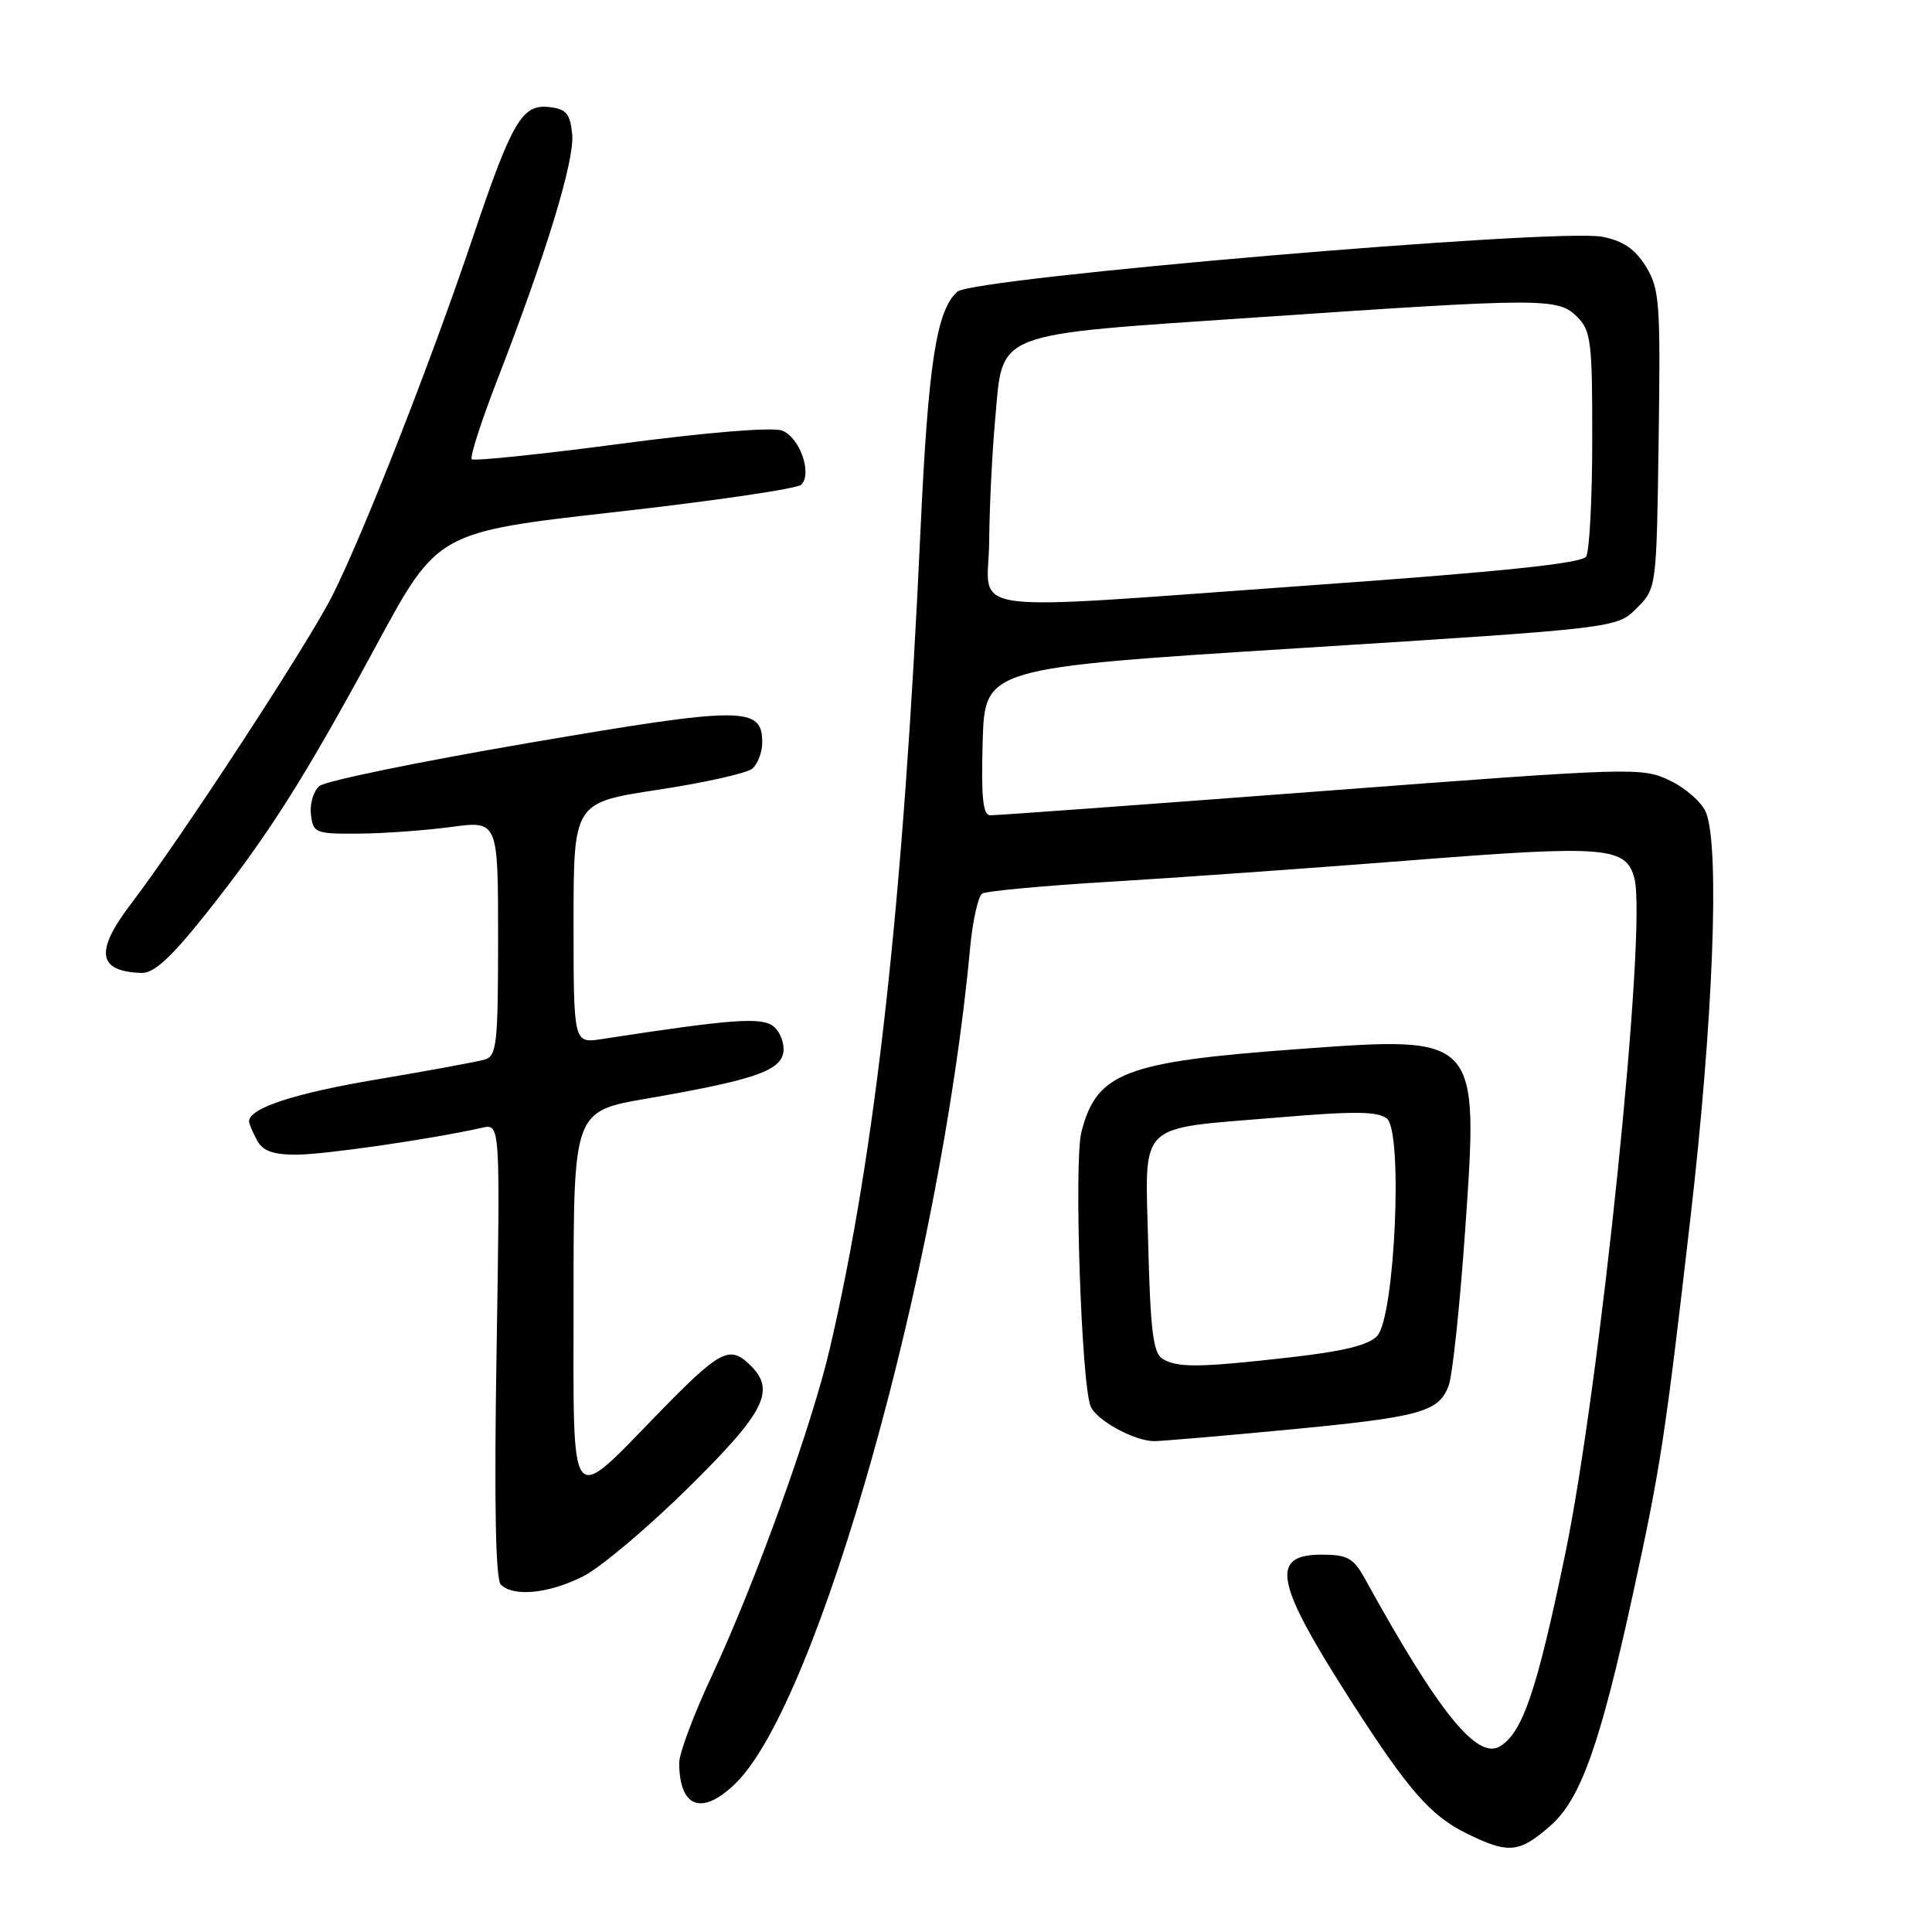 <?xml version="1.0" encoding="UTF-8" standalone="no"?>
<!DOCTYPE svg PUBLIC "-//W3C//DTD SVG 1.1//EN" "http://www.w3.org/Graphics/SVG/1.1/DTD/svg11.dtd" >
<svg xmlns="http://www.w3.org/2000/svg" xmlns:xlink="http://www.w3.org/1999/xlink" version="1.1" viewBox="0 0 256 256">
 <g >
 <path fill="currentColor"
d=" M 205.46 241.90 C 209.46 238.39 212.05 231.08 216.42 211.00 C 220.03 194.45 220.65 190.38 223.98 161.50 C 227.00 135.35 227.89 112.48 226.08 107.72 C 225.58 106.39 223.44 104.48 221.33 103.46 C 217.56 101.64 216.79 101.67 175.00 104.84 C 151.62 106.61 131.92 108.05 131.21 108.03 C 130.24 108.01 130.00 105.67 130.21 98.25 C 130.50 88.50 130.50 88.50 172.36 85.87 C 214.22 83.23 214.22 83.23 216.86 80.60 C 219.50 77.96 219.50 77.96 219.78 58.23 C 220.04 40.03 219.90 38.25 218.08 35.30 C 216.64 32.98 215.06 31.91 212.30 31.37 C 206.31 30.21 128.91 36.80 126.85 38.65 C 124.08 41.13 122.99 48.20 121.97 70.29 C 119.71 119.40 116.03 152.65 109.95 178.71 C 107.54 189.03 100.14 209.57 94.39 221.90 C 91.97 227.06 90.00 232.31 90.00 233.56 C 90.00 239.58 93.04 240.66 97.52 236.25 C 108.46 225.47 124.59 168.00 128.53 125.76 C 128.87 122.05 129.61 118.74 130.15 118.40 C 130.70 118.07 138.21 117.37 146.83 116.85 C 155.45 116.34 173.44 115.06 186.81 114.01 C 212.87 111.96 215.50 112.17 216.58 116.44 C 218.24 123.09 212.03 183.63 207.38 206.00 C 203.65 223.99 201.77 229.53 198.79 231.38 C 195.75 233.27 190.65 226.95 180.80 209.09 C 179.34 206.45 178.52 206.00 175.15 206.00 C 168.19 206.00 168.93 209.67 179.06 225.46 C 186.56 237.15 189.52 240.55 194.25 242.90 C 199.89 245.69 201.29 245.56 205.46 241.90 Z  M 77.29 208.86 C 79.61 207.68 85.89 202.38 91.25 197.09 C 101.63 186.84 102.94 184.07 99.08 180.58 C 96.60 178.33 95.20 179.11 87.50 187.00 C 75.19 199.62 76.00 200.67 76.00 172.19 C 76.00 147.24 76.00 147.24 85.75 145.56 C 99.85 143.12 103.44 141.90 103.80 139.41 C 103.96 138.26 103.39 136.74 102.52 136.02 C 100.97 134.73 97.04 135.02 79.75 137.68 C 76.00 138.26 76.00 138.26 76.00 122.30 C 76.00 106.35 76.00 106.35 87.17 104.65 C 93.32 103.72 98.94 102.46 99.67 101.86 C 100.40 101.25 101.00 99.68 101.00 98.36 C 101.00 93.58 98.44 93.59 70.14 98.43 C 55.64 100.91 43.13 103.48 42.34 104.14 C 41.55 104.79 41.03 106.49 41.20 107.91 C 41.49 110.38 41.78 110.50 47.50 110.46 C 50.80 110.44 56.31 110.04 59.75 109.58 C 66.00 108.74 66.00 108.74 66.00 124.30 C 66.00 138.26 65.82 139.92 64.25 140.39 C 63.29 140.68 56.88 141.86 50.00 143.02 C 39.02 144.86 33.00 146.83 33.00 148.59 C 33.00 148.89 33.47 150.00 34.04 151.07 C 34.81 152.51 36.14 153.00 39.29 153.00 C 43.00 152.99 57.18 150.94 63.89 149.43 C 66.28 148.89 66.28 148.89 65.80 178.90 C 65.47 199.02 65.66 209.26 66.36 209.96 C 68.04 211.64 72.76 211.16 77.29 208.86 Z  M 170.37 189.47 C 188.23 187.77 190.62 187.12 191.95 183.62 C 192.46 182.30 193.44 173.03 194.14 163.02 C 195.94 137.14 196.05 137.25 172.00 139.01 C 149.01 140.69 145.32 142.11 143.29 150.00 C 142.29 153.89 143.28 183.44 144.52 186.36 C 145.29 188.19 150.18 190.88 152.87 190.96 C 153.63 190.98 161.50 190.31 170.37 189.47 Z  M 27.15 121.25 C 35.46 110.83 40.24 103.30 49.87 85.50 C 57.98 70.50 57.98 70.50 81.60 67.84 C 94.59 66.38 105.65 64.75 106.17 64.23 C 107.66 62.74 105.96 57.93 103.62 57.05 C 102.36 56.58 93.69 57.28 82.25 58.80 C 71.67 60.20 62.79 61.12 62.51 60.85 C 62.24 60.57 63.75 55.88 65.86 50.42 C 72.38 33.60 76.15 21.26 75.82 17.80 C 75.55 15.06 75.04 14.45 72.81 14.19 C 69.17 13.77 67.88 15.96 62.60 31.61 C 56.98 48.27 48.11 70.85 44.01 78.98 C 40.81 85.32 23.97 111.09 17.42 119.68 C 12.53 126.08 12.91 128.72 18.74 128.92 C 20.38 128.98 22.63 126.92 27.15 121.25 Z  M 131.07 71.75 C 131.11 67.21 131.46 60.01 131.85 55.75 C 132.94 43.73 131.06 44.47 166.59 42.05 C 204.67 39.46 206.45 39.45 209.00 42.00 C 210.81 43.81 211.00 45.32 210.98 58.25 C 210.98 66.09 210.61 73.06 210.17 73.75 C 209.61 74.64 199.03 75.75 174.44 77.50 C 125.93 80.96 130.99 81.63 131.07 71.75 Z  M 154.00 180.02 C 152.81 179.27 152.43 176.16 152.15 165.06 C 151.74 148.30 150.36 149.67 169.39 148.07 C 179.52 147.21 182.59 147.25 183.78 148.23 C 185.92 150.01 184.83 174.43 182.50 177.00 C 181.39 178.23 178.04 179.05 170.93 179.86 C 158.87 181.23 155.96 181.26 154.00 180.02 Z "/>
</g>
</svg>